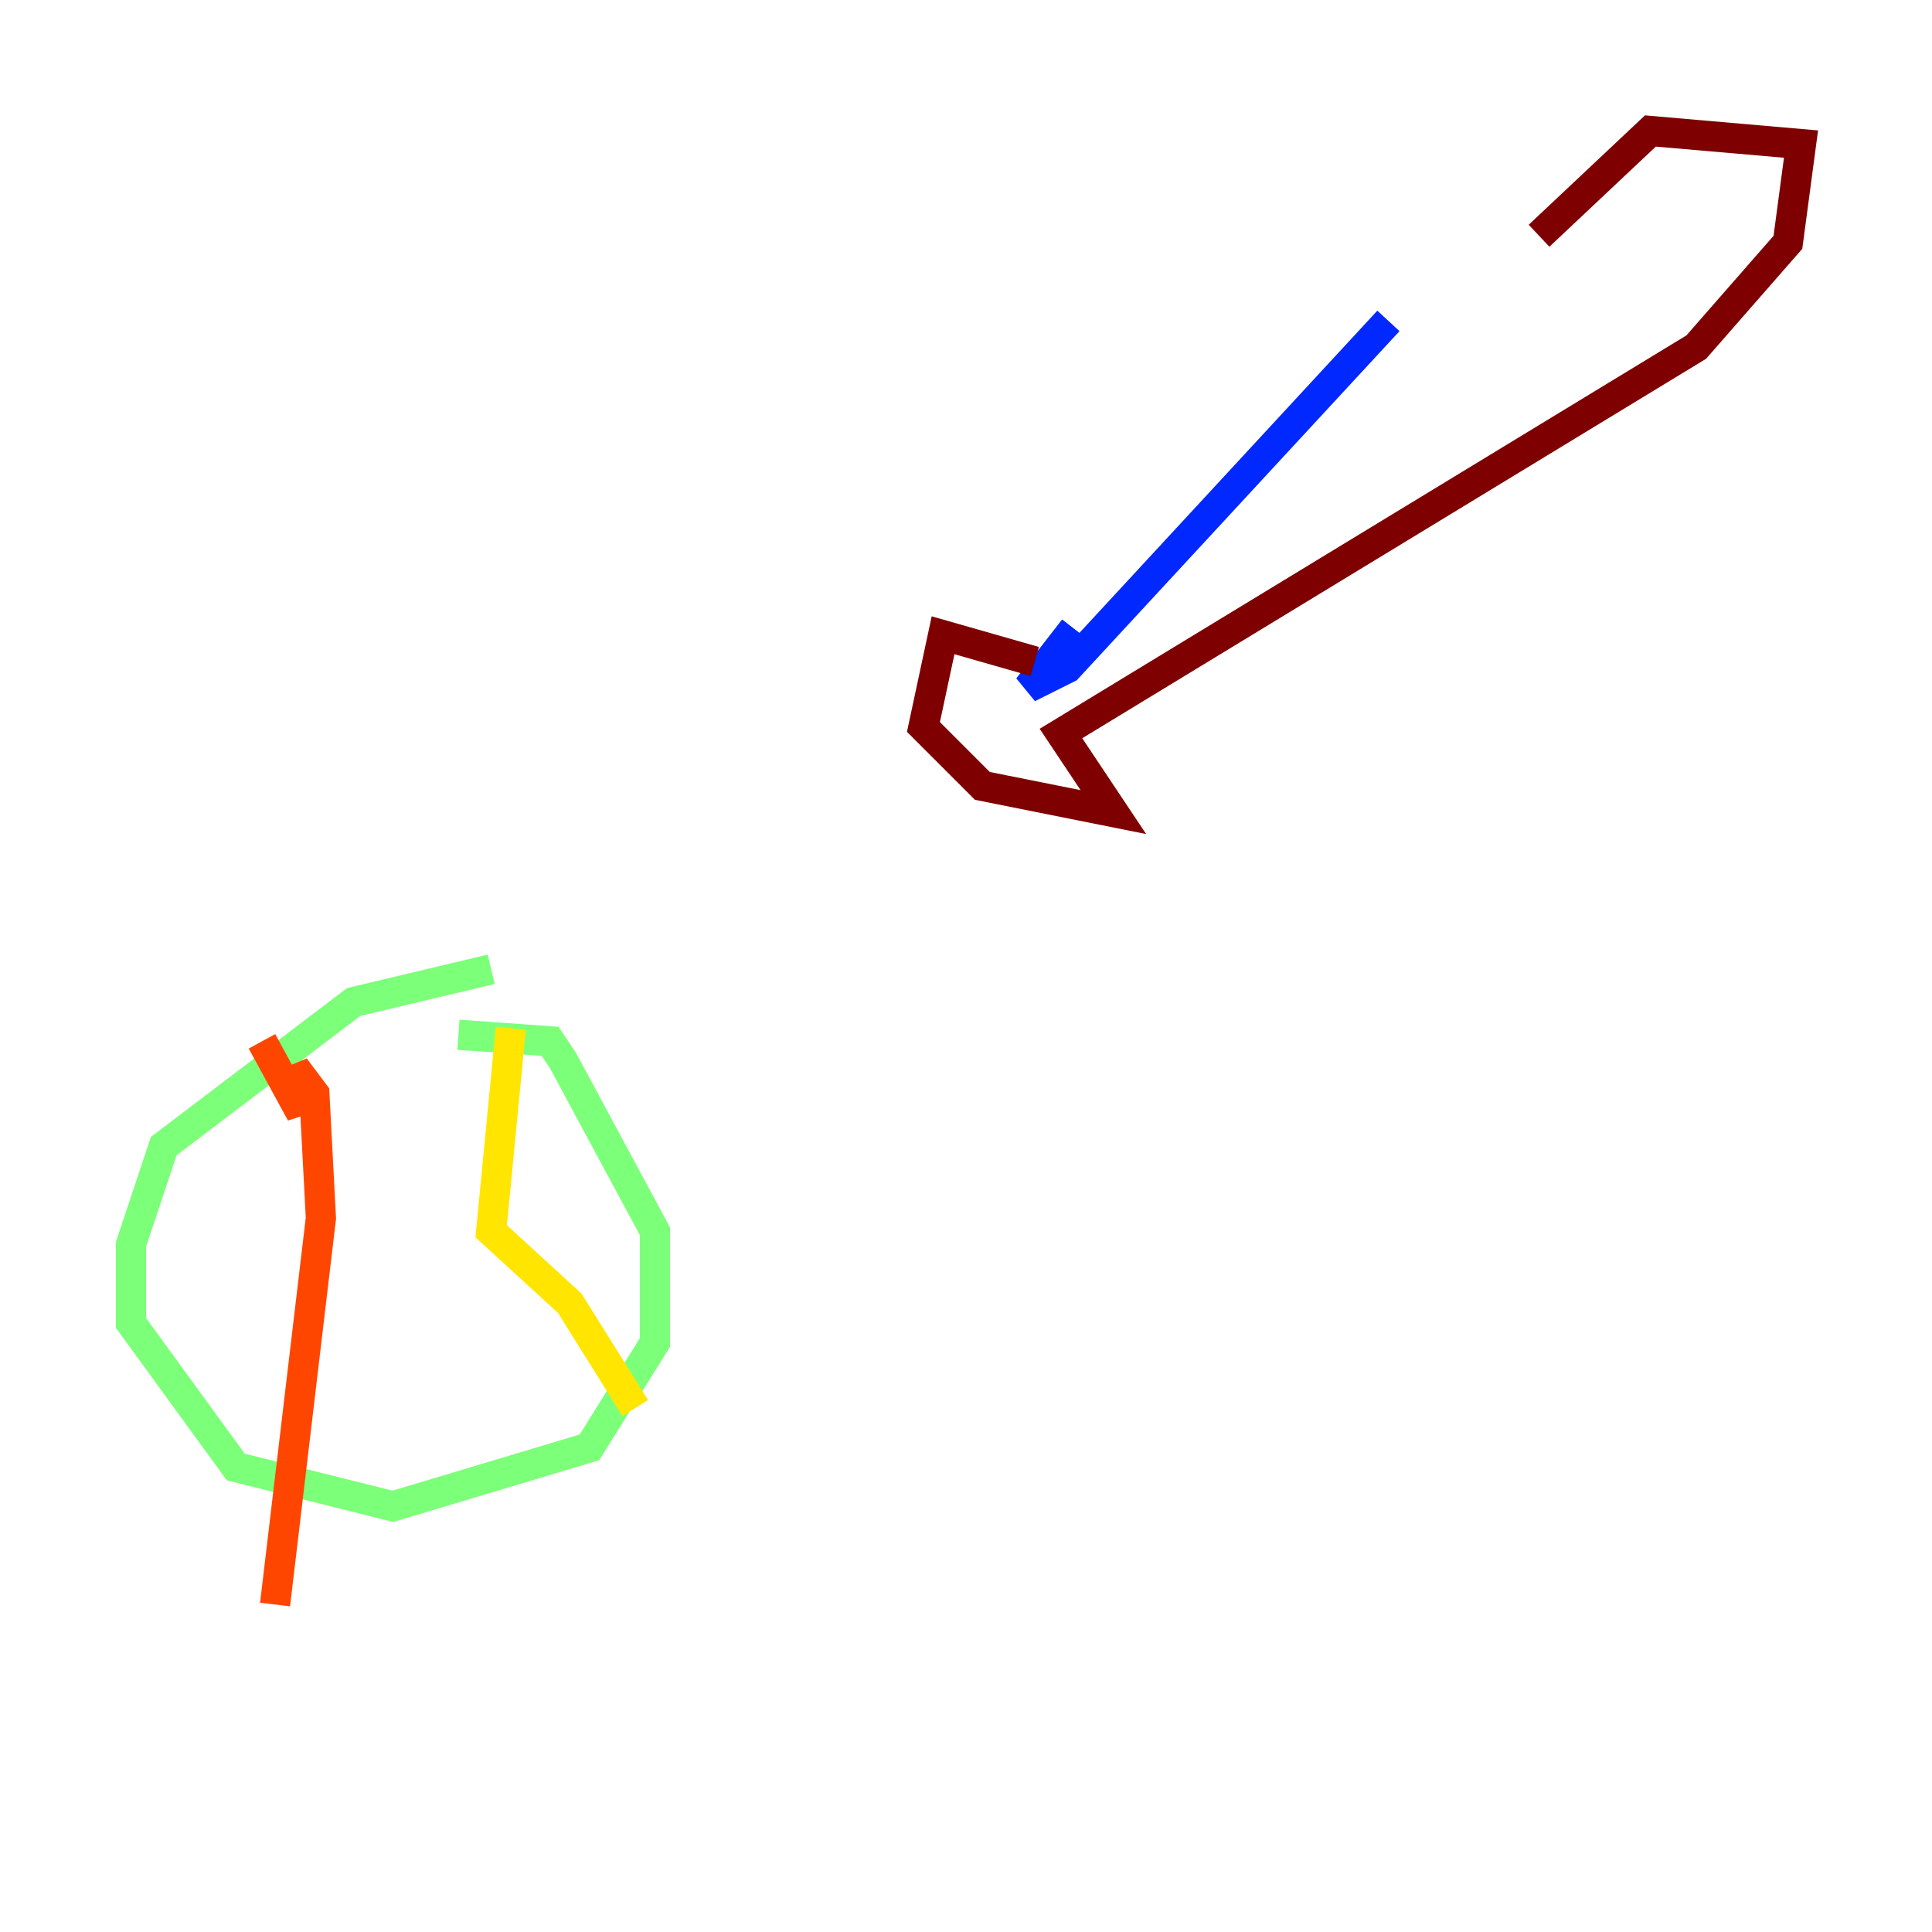 <?xml version="1.0" encoding="utf-8" ?>
<svg baseProfile="tiny" height="128" version="1.2" viewBox="0,0,128,128" width="128" xmlns="http://www.w3.org/2000/svg" xmlns:ev="http://www.w3.org/2001/xml-events" xmlns:xlink="http://www.w3.org/1999/xlink"><defs /><polyline fill="none" points="71.159,41.654 71.159,41.654" stroke="#00007f" stroke-width="2" /><polyline fill="none" points="71.159,41.654 68.122,45.559 70.725,44.258 91.986,21.261" stroke="#0028ff" stroke-width="2" /><polyline fill="none" points="18.658,54.237 18.658,54.237" stroke="#00d4ff" stroke-width="2" /><polyline fill="none" points="32.542,64.217 23.43,66.386 10.848,75.932 8.678,82.441 8.678,87.647 15.62,97.193 26.034,99.797 39.051,95.891 43.39,88.949 43.39,81.573 37.315,70.291 36.447,68.99 30.373,68.556" stroke="#7cff79" stroke-width="2" /><polyline fill="none" points="33.844,68.122 32.542,81.573 37.749,86.346 42.088,93.288" stroke="#ffe500" stroke-width="2" /><polyline fill="none" points="17.356,68.99 19.959,73.763 19.525,70.725 20.827,72.461 21.261,80.705 18.224,106.305" stroke="#ff4600" stroke-width="2" /><polyline fill="none" points="68.556,43.824 62.481,42.088 61.18,48.163 65.085,52.068 73.763,53.803 70.291,48.597 112.38,22.997 118.454,16.054 119.322,9.546 109.342,8.678 101.966,15.62" stroke="#7f0000" stroke-width="2" /></svg>